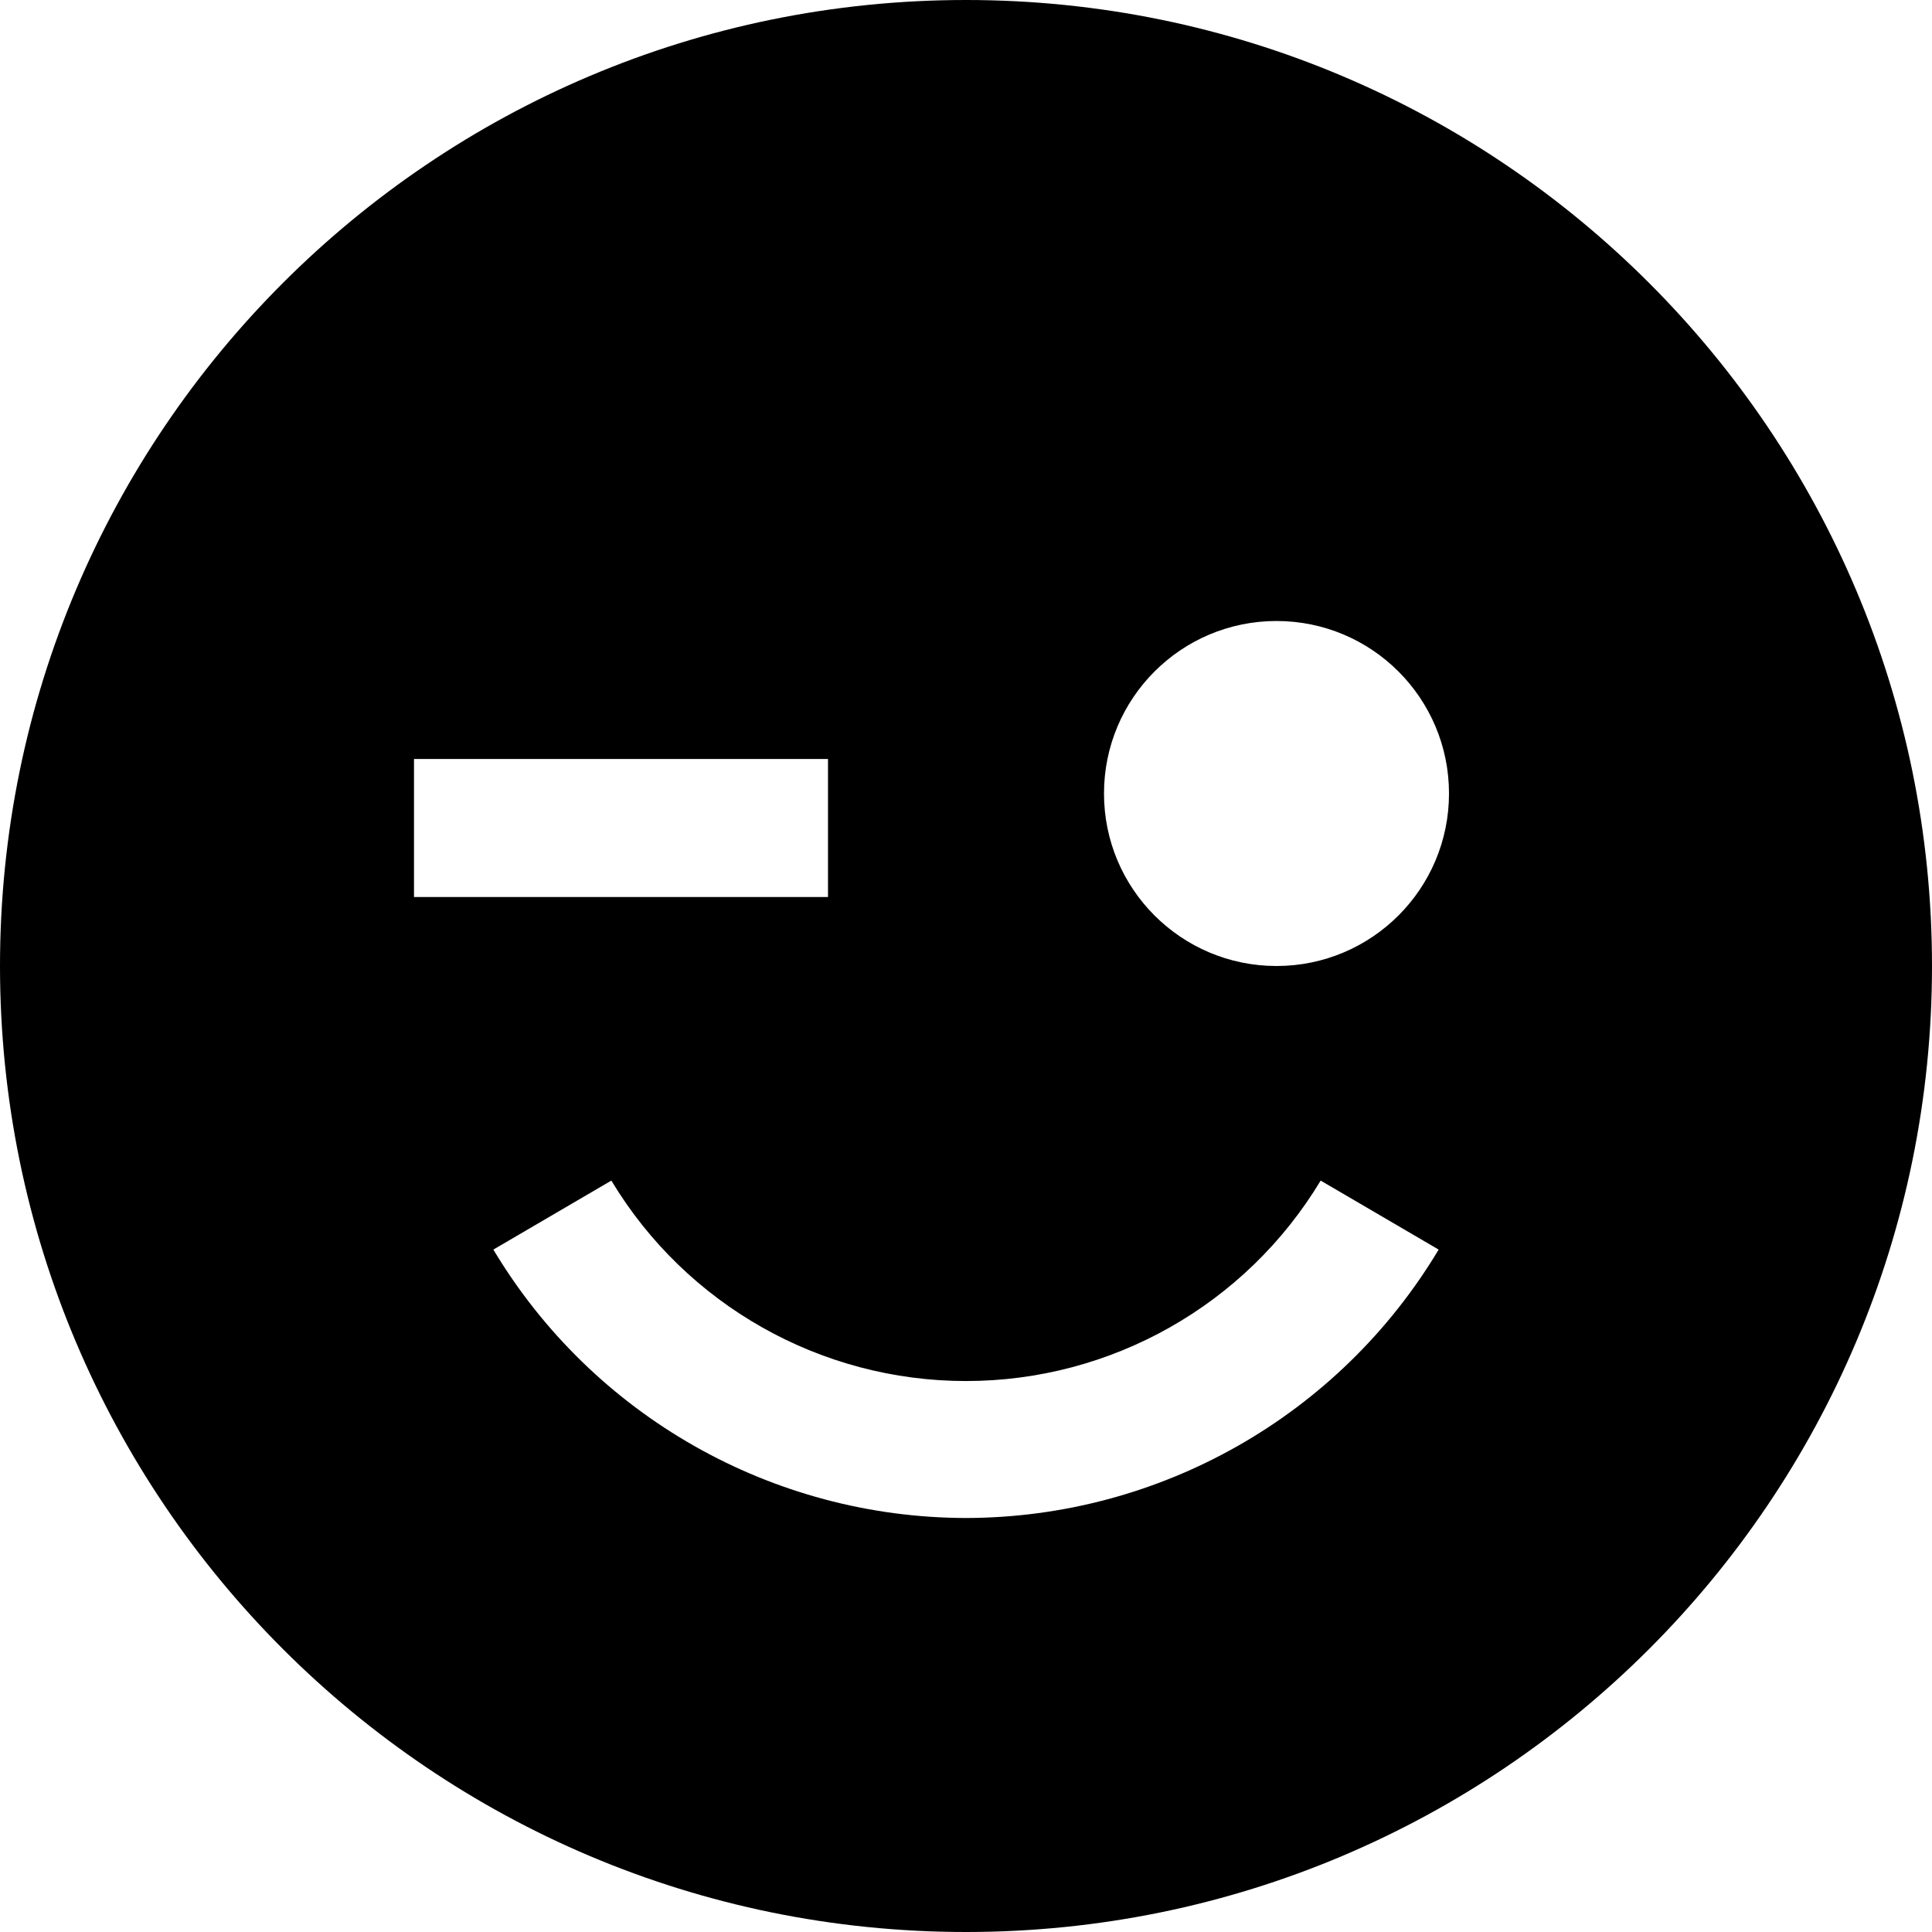 ﻿<?xml version="1.0" encoding="utf-8"?>
<svg version="1.1" xmlns:xlink="http://www.w3.org/1999/xlink" width="28px" height="28px" xmlns="http://www.w3.org/2000/svg">
  <defs>
    <pattern id="BGPattern" patternUnits="userSpaceOnUse" alignment="0 0" imageRepeat="None" />
    <mask fill="white" id="Clip3768">
      <path d="M 28 14  C 28 6.268  21.732 0  14 0  C 6.268 0  0 6.268  0 14  C 0 21.732  6.268 28  14 28  C 21.732 28  28 21.732  28 14  Z M 6 13  L 6 11  L 12 11  L 12 13  L 6 13  Z M 20.85 18.11  C 19.408 20.519  16.808 21.995  14 22  C 11.192 21.995  8.592 20.519  7.15 18.11  L 8.86 17.11  C 9.945 18.913  11.896 20.015  14 20.015  C 16.104 20.015  18.055 18.913  19.14 17.11  L 20.85 18.11  Z M 18.5 14  C 17.119 14  16 12.881  16 11.5  C 16 10.119  17.119 9  18.5 9  C 19.881 9  21 10.119  21 11.5  C 21 12.881  19.881 14  18.5 14  Z " fill-rule="evenodd" />
    </mask>
  </defs>
  <g transform="matrix(1 0 0 1 -2 -2 )">
    <path d="M 28 14  C 28 6.268  21.732 0  14 0  C 6.268 0  0 6.268  0 14  C 0 21.732  6.268 28  14 28  C 21.732 28  28 21.732  28 14  Z M 6 13  L 6 11  L 12 11  L 12 13  L 6 13  Z M 20.85 18.11  C 19.408 20.519  16.808 21.995  14 22  C 11.192 21.995  8.592 20.519  7.15 18.11  L 8.86 17.11  C 9.945 18.913  11.896 20.015  14 20.015  C 16.104 20.015  18.055 18.913  19.14 17.11  L 20.85 18.11  Z M 18.5 14  C 17.119 14  16 12.881  16 11.5  C 16 10.119  17.119 9  18.5 9  C 19.881 9  21 10.119  21 11.5  C 21 12.881  19.881 14  18.5 14  Z " fill-rule="nonzero" fill="rgba(0, 0, 0, 1)" stroke="none" transform="matrix(1 0 0 1 2 2 )" class="fill" />
    <path d="M 28 14  C 28 6.268  21.732 0  14 0  C 6.268 0  0 6.268  0 14  C 0 21.732  6.268 28  14 28  C 21.732 28  28 21.732  28 14  Z " stroke-width="0" stroke-dasharray="0" stroke="rgba(255, 255, 255, 0)" fill="none" transform="matrix(1 0 0 1 2 2 )" class="stroke" mask="url(#Clip3768)" />
    <path d="M 6 13  L 6 11  L 12 11  L 12 13  L 6 13  Z " stroke-width="0" stroke-dasharray="0" stroke="rgba(255, 255, 255, 0)" fill="none" transform="matrix(1 0 0 1 2 2 )" class="stroke" mask="url(#Clip3768)" />
    <path d="M 20.85 18.11  C 19.408 20.519  16.808 21.995  14 22  C 11.192 21.995  8.592 20.519  7.15 18.11  L 8.86 17.11  C 9.945 18.913  11.896 20.015  14 20.015  C 16.104 20.015  18.055 18.913  19.14 17.11  L 20.85 18.11  Z " stroke-width="0" stroke-dasharray="0" stroke="rgba(255, 255, 255, 0)" fill="none" transform="matrix(1 0 0 1 2 2 )" class="stroke" mask="url(#Clip3768)" />
    <path d="M 18.5 14  C 17.119 14  16 12.881  16 11.5  C 16 10.119  17.119 9  18.5 9  C 19.881 9  21 10.119  21 11.5  C 21 12.881  19.881 14  18.5 14  Z " stroke-width="0" stroke-dasharray="0" stroke="rgba(255, 255, 255, 0)" fill="none" transform="matrix(1 0 0 1 2 2 )" class="stroke" mask="url(#Clip3768)" />
  </g>
</svg>